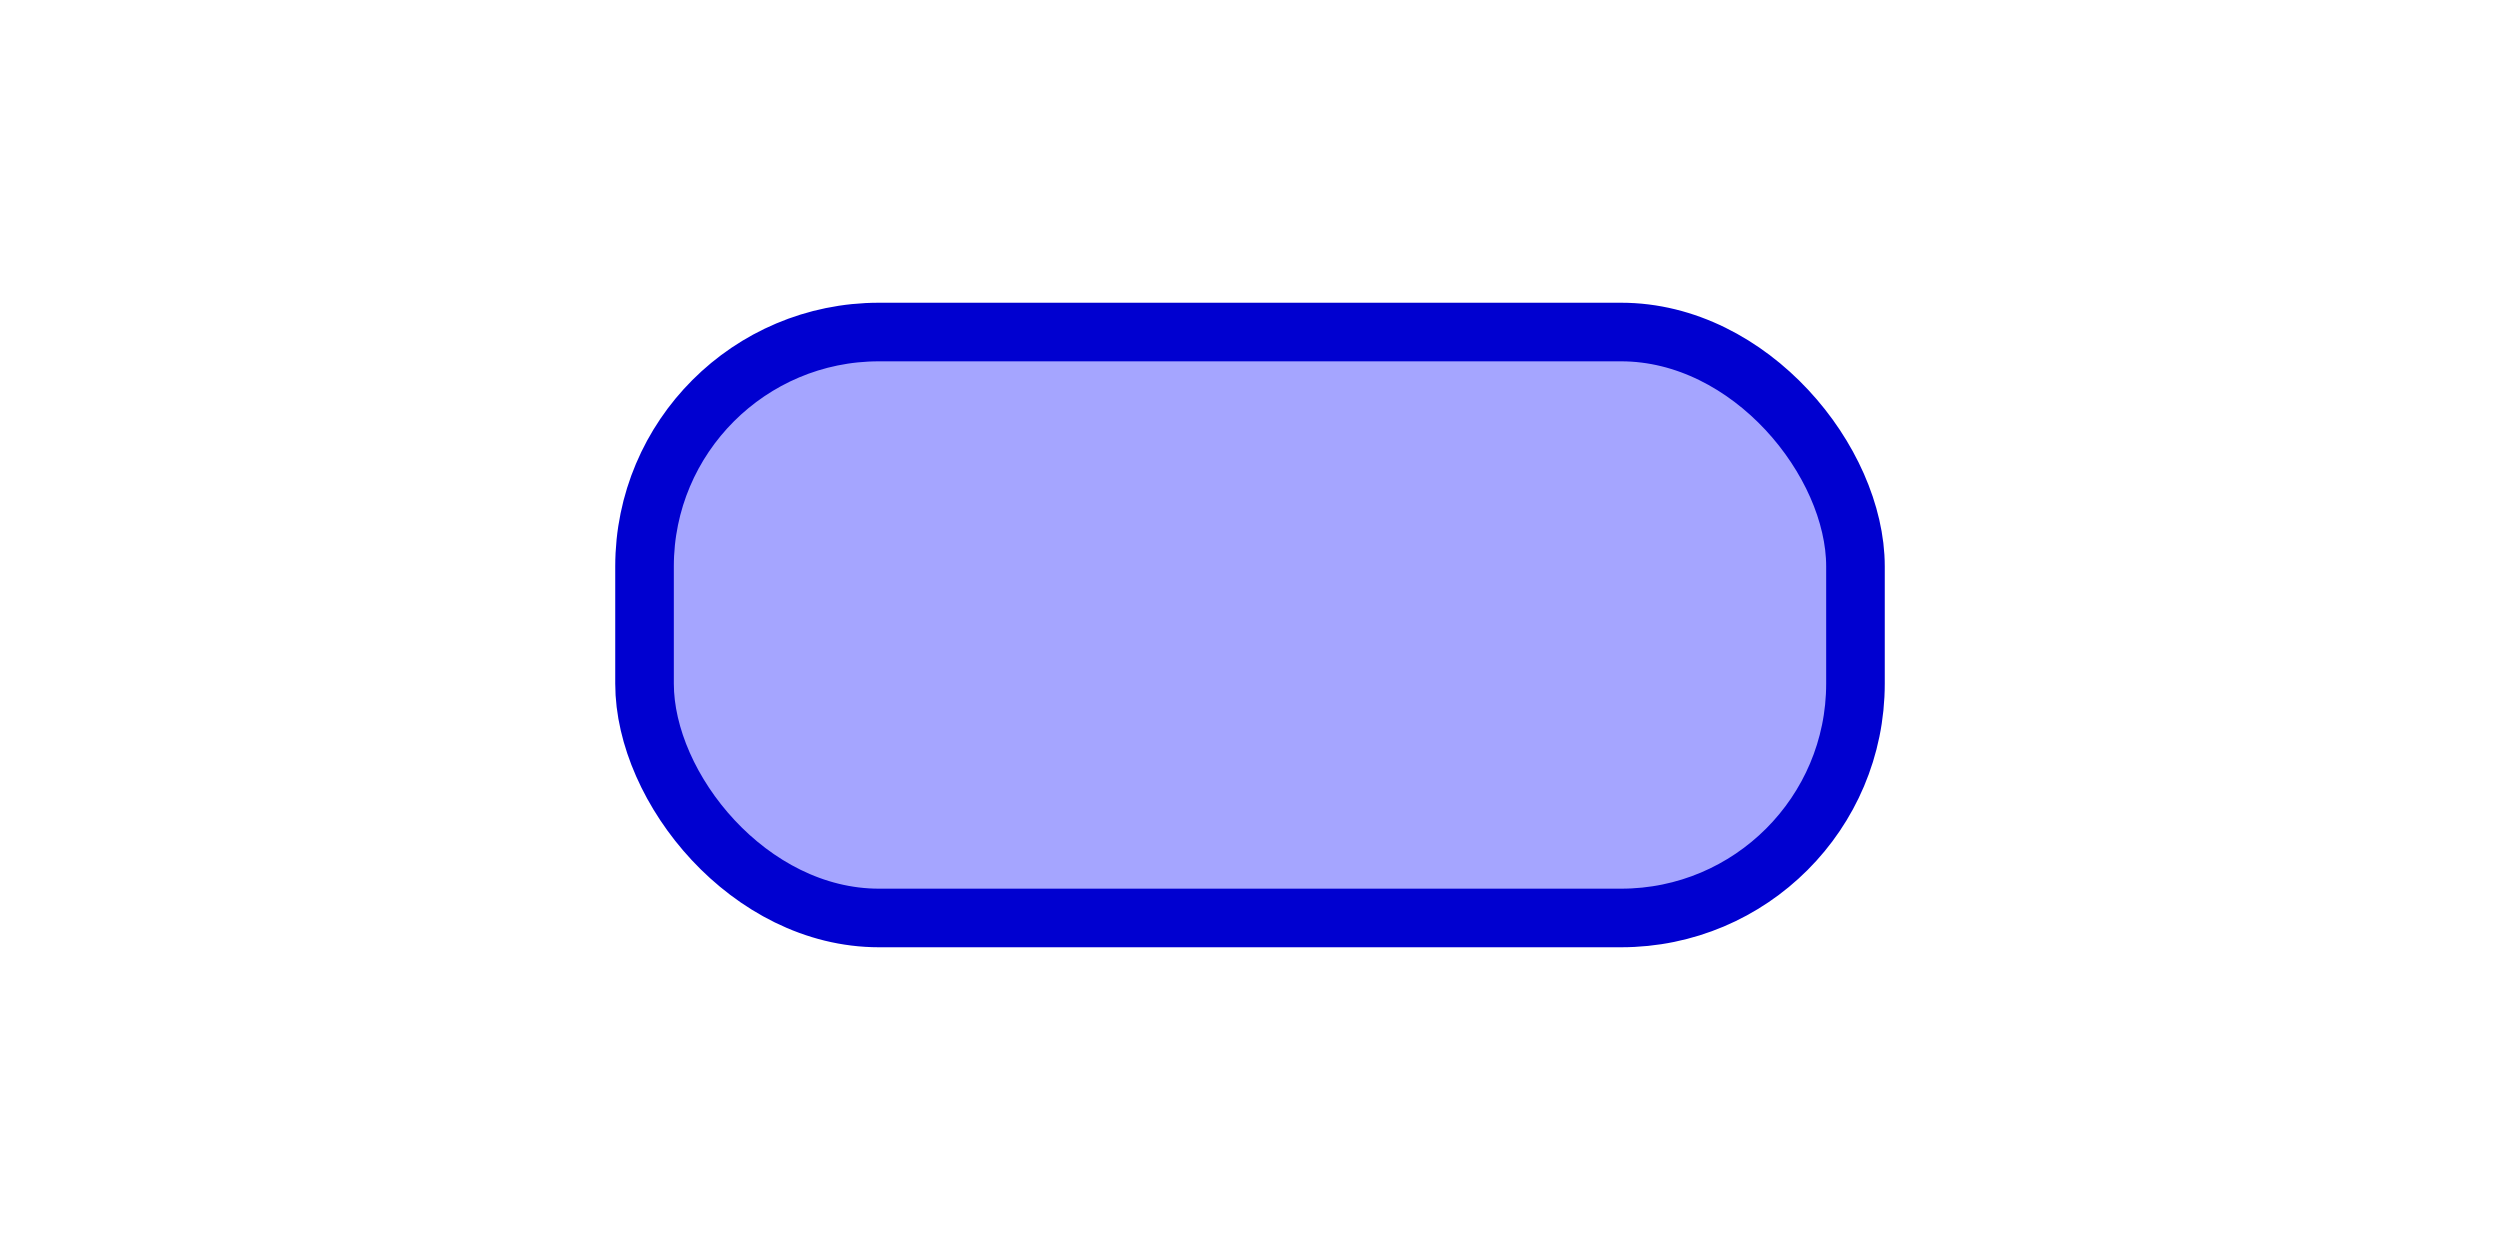 <?xml version="1.0" encoding="UTF-8" standalone="no"?>
<svg xmlns="http://www.w3.org/2000/svg" height="64" width="128" version="1.1">
 <rect fill="#8080ff" fill-opacity=".7" rx="12" ry="12" height="30" width="62" stroke="#0000d0" x="33" y="17" stroke-width="3"/>
</svg>
